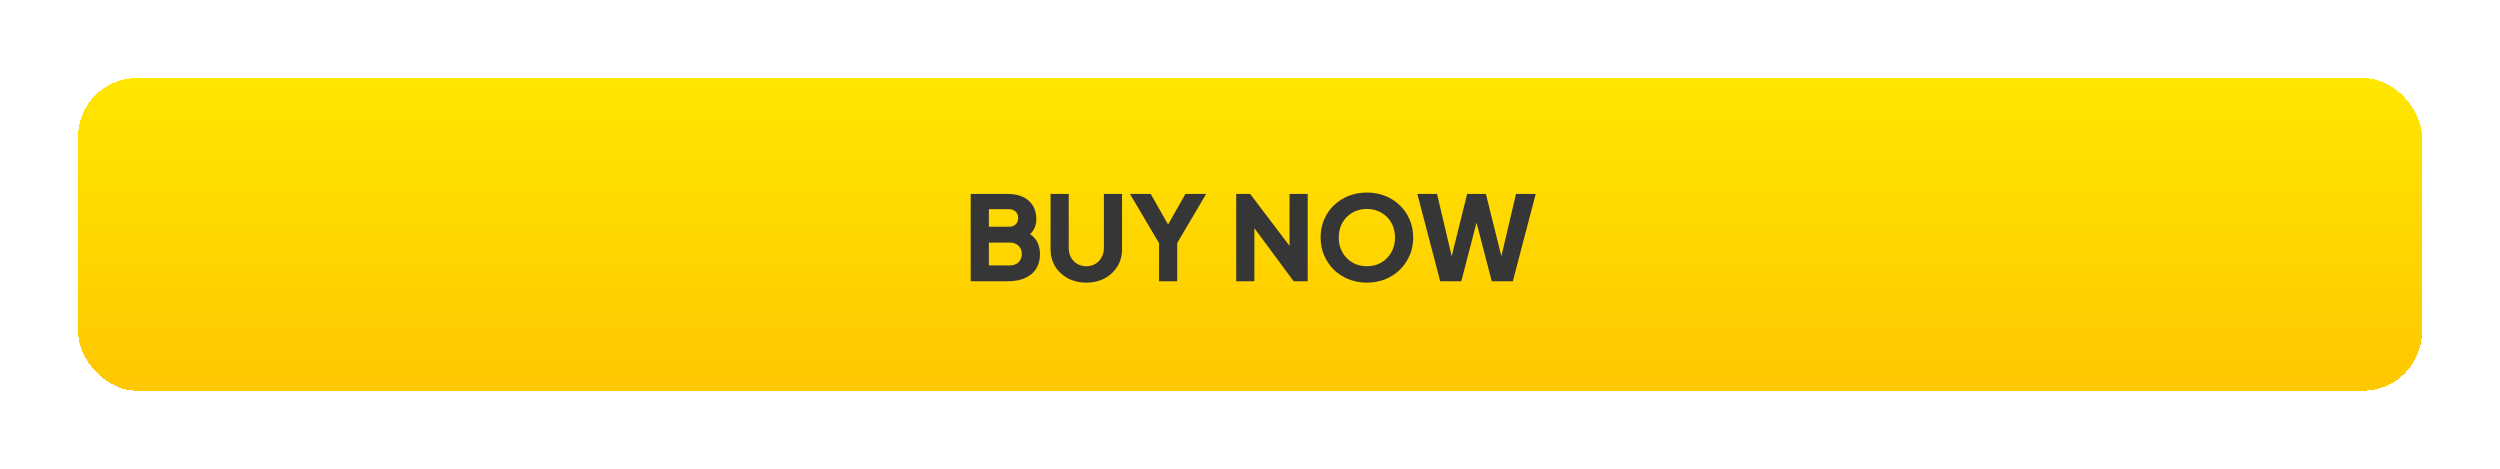 <svg width="640" height="120" viewBox="0 0 640 120" fill="none" xmlns="http://www.w3.org/2000/svg">
<g filter="url(#filter0_d_1_3778)">
<rect x="20" y="12" width="600" height="80" rx="15" fill="url(#paint0_linear_1_3778)" shape-rendering="crispEdges"/>
<path d="M248.503 64H257.953C260.553 64 262.583 63.39 264.043 62.17C265.503 60.95 266.233 59.24 266.233 57.04C266.233 56.06 266.053 55.14 265.693 54.28C265.353 53.4 264.693 52.62 263.713 51.94C264.273 51.4 264.673 50.81 264.913 50.17C265.173 49.53 265.303 48.87 265.303 48.19C265.303 46.13 264.653 44.53 263.353 43.39C262.073 42.23 260.273 41.65 257.953 41.65H248.503V64ZM253.153 50.05V45.55H258.283C259.003 45.55 259.573 45.76 259.993 46.18C260.433 46.58 260.653 47.12 260.653 47.8C260.653 48.48 260.433 49.03 259.993 49.45C259.573 49.85 259.003 50.05 258.283 50.05H253.153ZM253.153 59.95V54.1H258.493C259.433 54.1 260.183 54.37 260.743 54.91C261.303 55.45 261.583 56.16 261.583 57.04C261.583 57.9 261.303 58.6 260.743 59.14C260.183 59.68 259.433 59.95 258.493 59.95H253.153ZM278.096 64.36C279.856 64.36 281.426 63.99 282.806 63.25C284.186 62.51 285.266 61.5 286.046 60.22C286.846 58.92 287.246 57.45 287.246 55.81V41.65H282.596V55.51C282.596 56.39 282.396 57.19 281.996 57.91C281.616 58.61 281.086 59.16 280.406 59.56C279.746 59.96 278.976 60.16 278.096 60.16C277.236 60.16 276.466 59.96 275.786 59.56C275.106 59.16 274.566 58.61 274.166 57.91C273.786 57.19 273.596 56.39 273.596 55.51V41.65H268.946V55.81C268.946 57.45 269.336 58.92 270.116 60.22C270.916 61.5 272.006 62.51 273.386 63.25C274.766 63.99 276.336 64.36 278.096 64.36ZM296.715 64H301.365V54.22L308.775 41.65H303.465L299.025 49.48L294.585 41.65H289.275L296.715 54.25V64ZM316.472 64H321.122V50.41L331.172 64H334.772V41.65H330.122V54.94L320.042 41.65H316.472V64ZM349.928 64.36C351.608 64.36 353.168 64.07 354.608 63.49C356.048 62.91 357.298 62.1 358.358 61.06C359.438 60 360.278 58.77 360.878 57.37C361.478 55.97 361.778 54.45 361.778 52.81C361.778 51.17 361.478 49.65 360.878 48.25C360.298 46.85 359.468 45.63 358.388 44.59C357.328 43.55 356.078 42.74 354.638 42.16C353.198 41.58 351.628 41.29 349.928 41.29C348.228 41.29 346.658 41.58 345.218 42.16C343.778 42.74 342.518 43.55 341.438 44.59C340.378 45.63 339.548 46.85 338.948 48.25C338.368 49.65 338.078 51.17 338.078 52.81C338.078 54.45 338.378 55.97 338.978 57.37C339.578 58.77 340.408 60 341.468 61.06C342.548 62.1 343.808 62.91 345.248 63.49C346.688 64.07 348.248 64.36 349.928 64.36ZM349.928 60.16C348.568 60.16 347.338 59.85 346.238 59.23C345.158 58.59 344.298 57.72 343.658 56.62C343.038 55.52 342.728 54.25 342.728 52.81C342.728 51.37 343.038 50.1 343.658 49C344.298 47.9 345.158 47.04 346.238 46.42C347.338 45.8 348.568 45.49 349.928 45.49C351.288 45.49 352.508 45.8 353.588 46.42C354.688 47.04 355.548 47.9 356.168 49C356.808 50.1 357.128 51.37 357.128 52.81C357.128 54.25 356.808 55.52 356.168 56.62C355.548 57.72 354.688 58.59 353.588 59.23C352.508 59.85 351.288 60.16 349.928 60.16ZM368.69 64H374.09L377.99 49L381.89 64H387.29L393.14 41.65H388.1L384.35 57.58L380.39 41.65H375.59L371.63 57.58L367.88 41.65H362.84L368.69 64Z" fill="#363636"/>
</g>
<defs>
<filter id="filter0_d_1_3778" x="0" y="0" width="640" height="120" filterUnits="userSpaceOnUse" color-interpolation-filters="sRGB">
<feFlood flood-opacity="0" result="BackgroundImageFix"/>
<feColorMatrix in="SourceAlpha" type="matrix" values="0 0 0 0 0 0 0 0 0 0 0 0 0 0 0 0 0 0 127 0" result="hardAlpha"/>
<feOffset dy="8"/>
<feGaussianBlur stdDeviation="10"/>
<feComposite in2="hardAlpha" operator="out"/>
<feColorMatrix type="matrix" values="0 0 0 0 0 0 0 0 0 0 0 0 0 0 0 0 0 0 0.15 0"/>
<feBlend mode="normal" in2="BackgroundImageFix" result="effect1_dropShadow_1_3778"/>
<feBlend mode="normal" in="SourceGraphic" in2="effect1_dropShadow_1_3778" result="shape"/>
</filter>
<linearGradient id="paint0_linear_1_3778" x1="320" y1="12" x2="320" y2="92" gradientUnits="userSpaceOnUse">
<stop stop-color="#FFE600"/>
<stop offset="1" stop-color="#FFC700"/>
</linearGradient>
</defs>
</svg>
